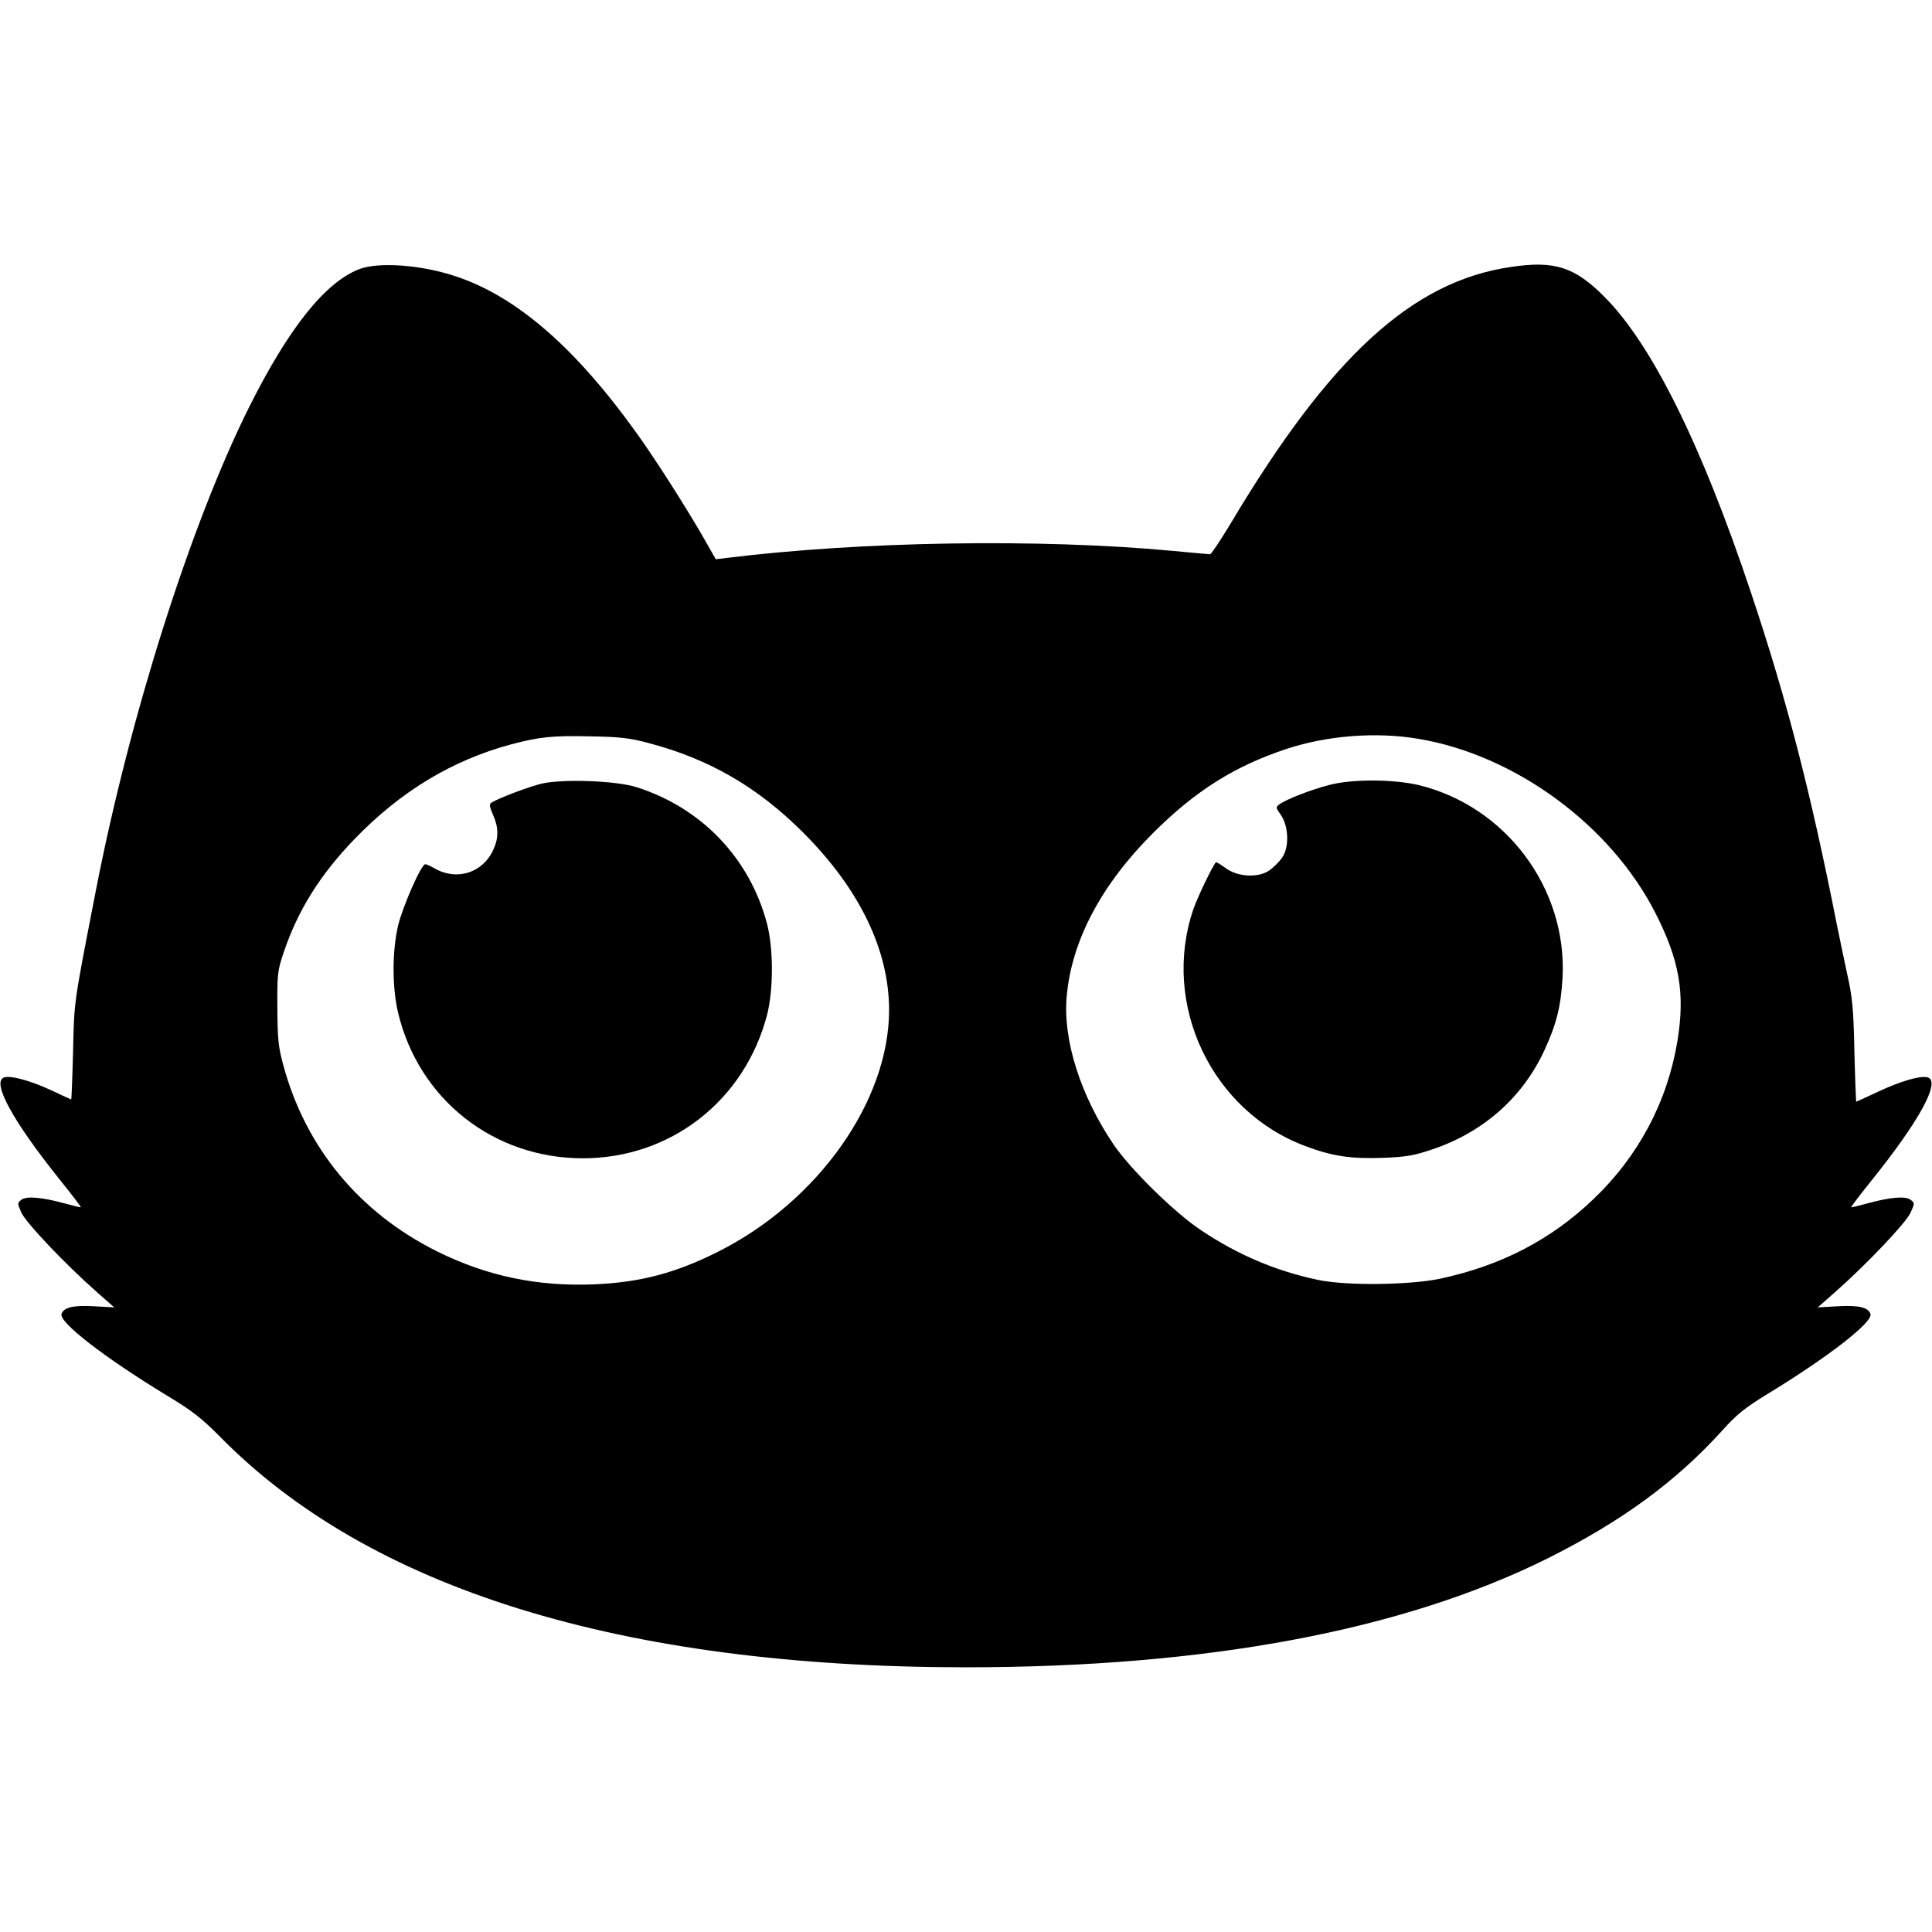 <?xml version="1.0" standalone="no"?>
<!DOCTYPE svg PUBLIC "-//W3C//DTD SVG 20010904//EN"
 "http://www.w3.org/TR/2001/REC-SVG-20010904/DTD/svg10.dtd">
<svg version="1.0" xmlns="http://www.w3.org/2000/svg"
 width="854pt" height="854pt" viewBox="0 0 854 854"
 preserveAspectRatio="xMidYMid meet">
<g transform="translate(0,854) scale(0.1,-0.1)"
fill="#000000" stroke="none">
<path d="M1587 7350 c-151 -59 -312 -262 -486 -610 -258 -518 -525 -1359 -675
-2125 -101 -519 -98 -496 -103 -722 -3 -117 -7 -213 -8 -213 -1 0 -41 18 -89
41 -91 42 -181 67 -209 56 -54 -21 40 -193 247 -451 53 -66 95 -121 93 -122
-1 -2 -32 6 -69 16 -102 28 -169 34 -193 17 -19 -15 -19 -15 0 -58 21 -45 192
-226 335 -352 l75 -66 -90 5 c-92 5 -133 -5 -143 -34 -12 -37 190 -193 468
-362 110 -66 151 -99 230 -178 661 -675 1777 -1021 3296 -1022 1066 0 1932
162 2574 481 328 164 569 340 775 568 61 68 98 98 196 158 271 165 469 319
457 355 -10 29 -51 39 -143 34 l-90 -5 75 66 c143 126 314 307 335 352 19 43
19 43 0 58 -24 17 -91 11 -193 -17 -37 -10 -68 -18 -69 -16 -2 1 40 56 93 122
207 258 301 430 247 451 -29 11 -120 -15 -220 -62 -53 -25 -97 -45 -98 -45 -1
0 -5 100 -8 223 -4 189 -9 240 -32 342 -14 66 -35 165 -46 220 -116 587 -222
996 -379 1465 -218 653 -439 1100 -650 1310 -130 130 -219 159 -411 130 -436
-63 -799 -396 -1238 -1132 -46 -76 -87 -138 -92 -138 -5 0 -80 7 -166 15 -588
55 -1378 42 -1969 -31 l-50 -6 -53 93 c-72 126 -209 342 -293 459 -272 381
-534 610 -805 699 -152 51 -341 64 -426 31z m1278 -2094 c268 -70 483 -194
685 -396 249 -249 380 -519 380 -785 0 -402 -315 -847 -756 -1068 -187 -94
-342 -135 -544 -144 -253 -11 -476 36 -695 144 -345 171 -583 458 -682 822
-23 84 -26 116 -27 256 -1 150 1 165 28 245 62 185 161 344 314 502 203 210
430 347 689 417 127 34 187 40 353 36 127 -2 173 -7 255 -29z m3406 18 c427
-72 848 -381 1046 -769 107 -210 132 -355 98 -565 -44 -268 -171 -509 -371
-700 -188 -180 -408 -294 -677 -352 -137 -29 -420 -32 -544 -5 -186 40 -351
110 -514 219 -114 75 -312 269 -386 378 -146 215 -225 462 -208 654 21 247
153 496 384 726 186 185 358 293 586 369 181 60 399 77 586 45z"/>
<path d="M2394 5076 c-55 -13 -190 -64 -222 -84 -10 -7 -8 -18 7 -53 25 -55
26 -102 2 -154 -46 -103 -161 -140 -259 -84 -18 10 -37 19 -42 19 -18 0 -99
-185 -120 -270 -27 -115 -27 -275 0 -388 92 -382 422 -642 816 -642 389 0 716
255 815 635 28 111 28 289 0 400 -76 290 -288 513 -576 605 -89 29 -325 38
-421 16z"/>
<path d="M5875 5070 c-79 -20 -191 -64 -219 -85 -18 -13 -17 -15 5 -46 35 -50
39 -142 7 -189 -13 -19 -39 -45 -58 -58 -50 -34 -142 -28 -194 12 -21 15 -39
26 -41 25 -16 -18 -80 -151 -100 -208 -143 -420 80 -892 495 -1047 119 -45
201 -57 344 -52 101 4 136 10 216 37 227 76 401 230 498 441 52 113 72 193 79
320 20 395 -252 757 -637 850 -112 26 -295 27 -395 0z"/>
</g>
</svg>
